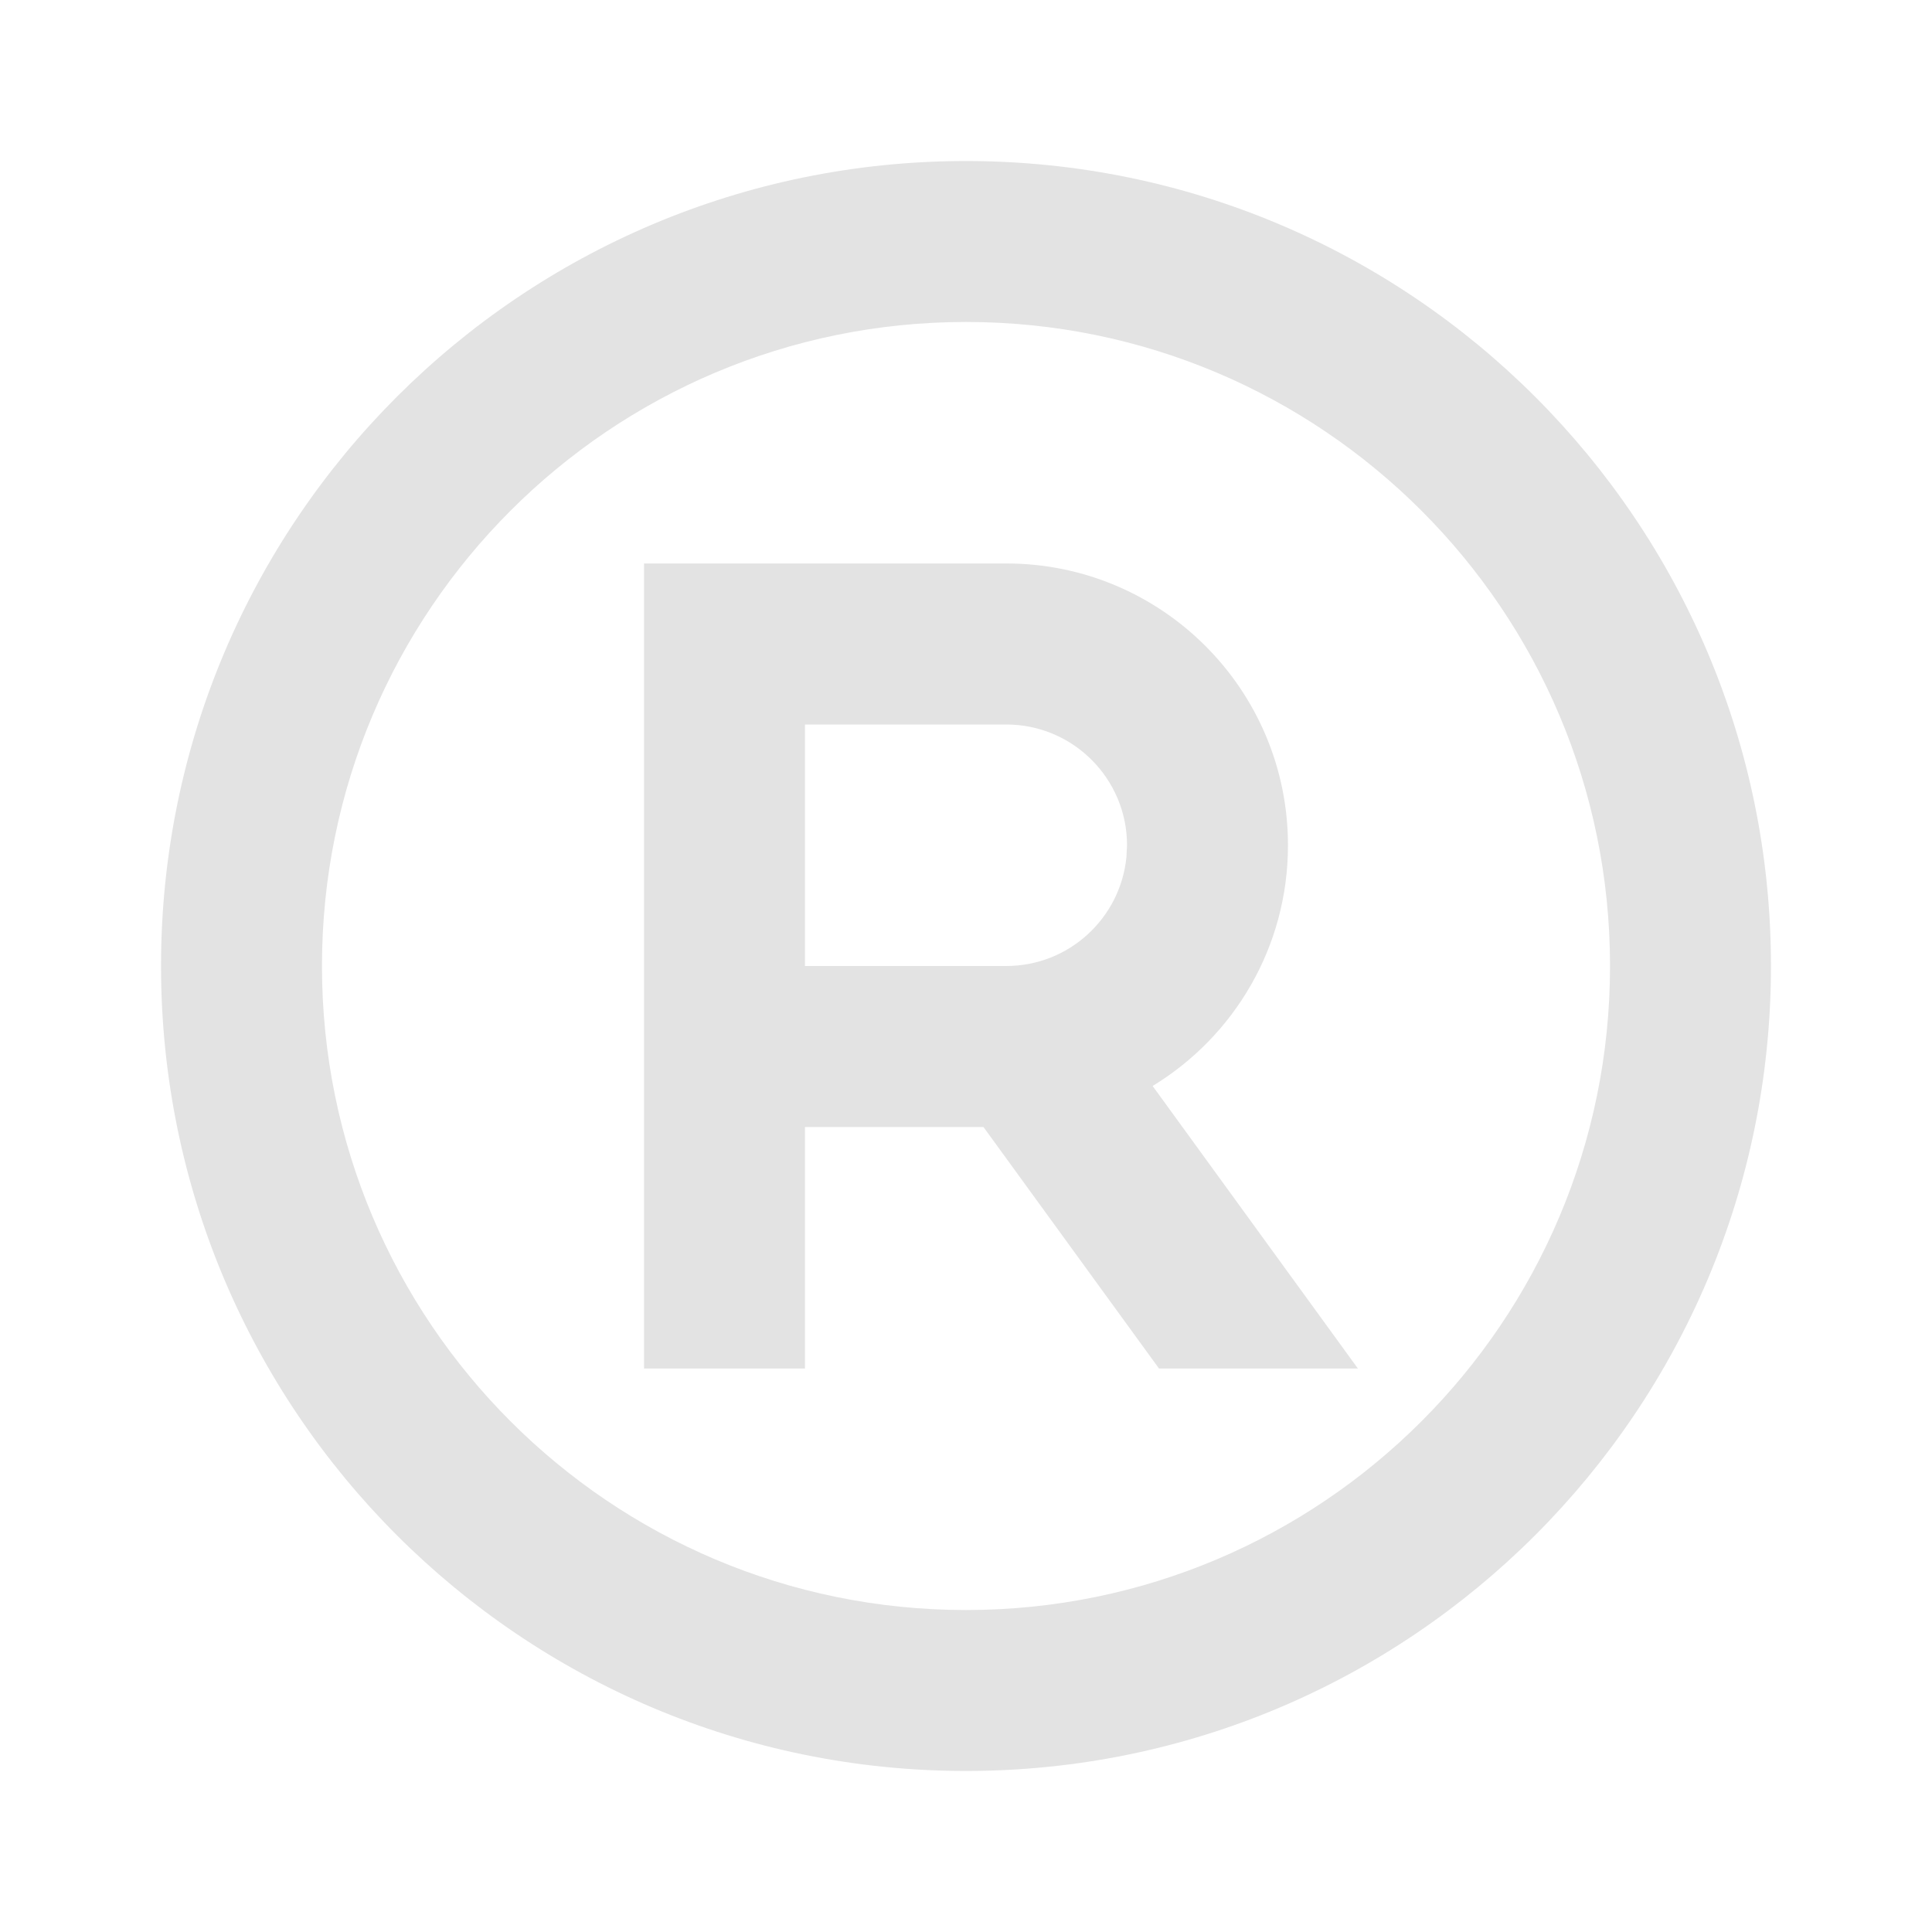 <svg width="20" height="20" viewBox="0 0 20 20" fill="none" xmlns="http://www.w3.org/2000/svg">
<path d="M10 1.667C14.602 1.667 18.333 5.398 18.333 10C18.333 14.602 14.602 18.333 10 18.333C5.398 18.333 1.667 14.602 1.667 10C1.667 5.398 5.398 1.667 10 1.667ZM10 3.333C6.318 3.333 3.333 6.318 3.333 10C3.333 13.682 6.318 16.667 10 16.667C13.682 16.667 16.667 13.682 16.667 10C16.667 6.318 13.682 3.333 10 3.333ZM10.417 5.833C12.027 5.833 13.333 7.139 13.333 8.75C13.333 9.806 12.773 10.73 11.932 11.242L14.057 14.167H11.998L10.181 11.667H8.333V14.167H6.667V5.833H10.417ZM10.417 7.5H8.333V10H10.417C11.066 10 11.6 9.504 11.661 8.87L11.667 8.75C11.667 8.06 11.107 7.5 10.417 7.5Z" fill="#E3E3E3"/>
</svg>
